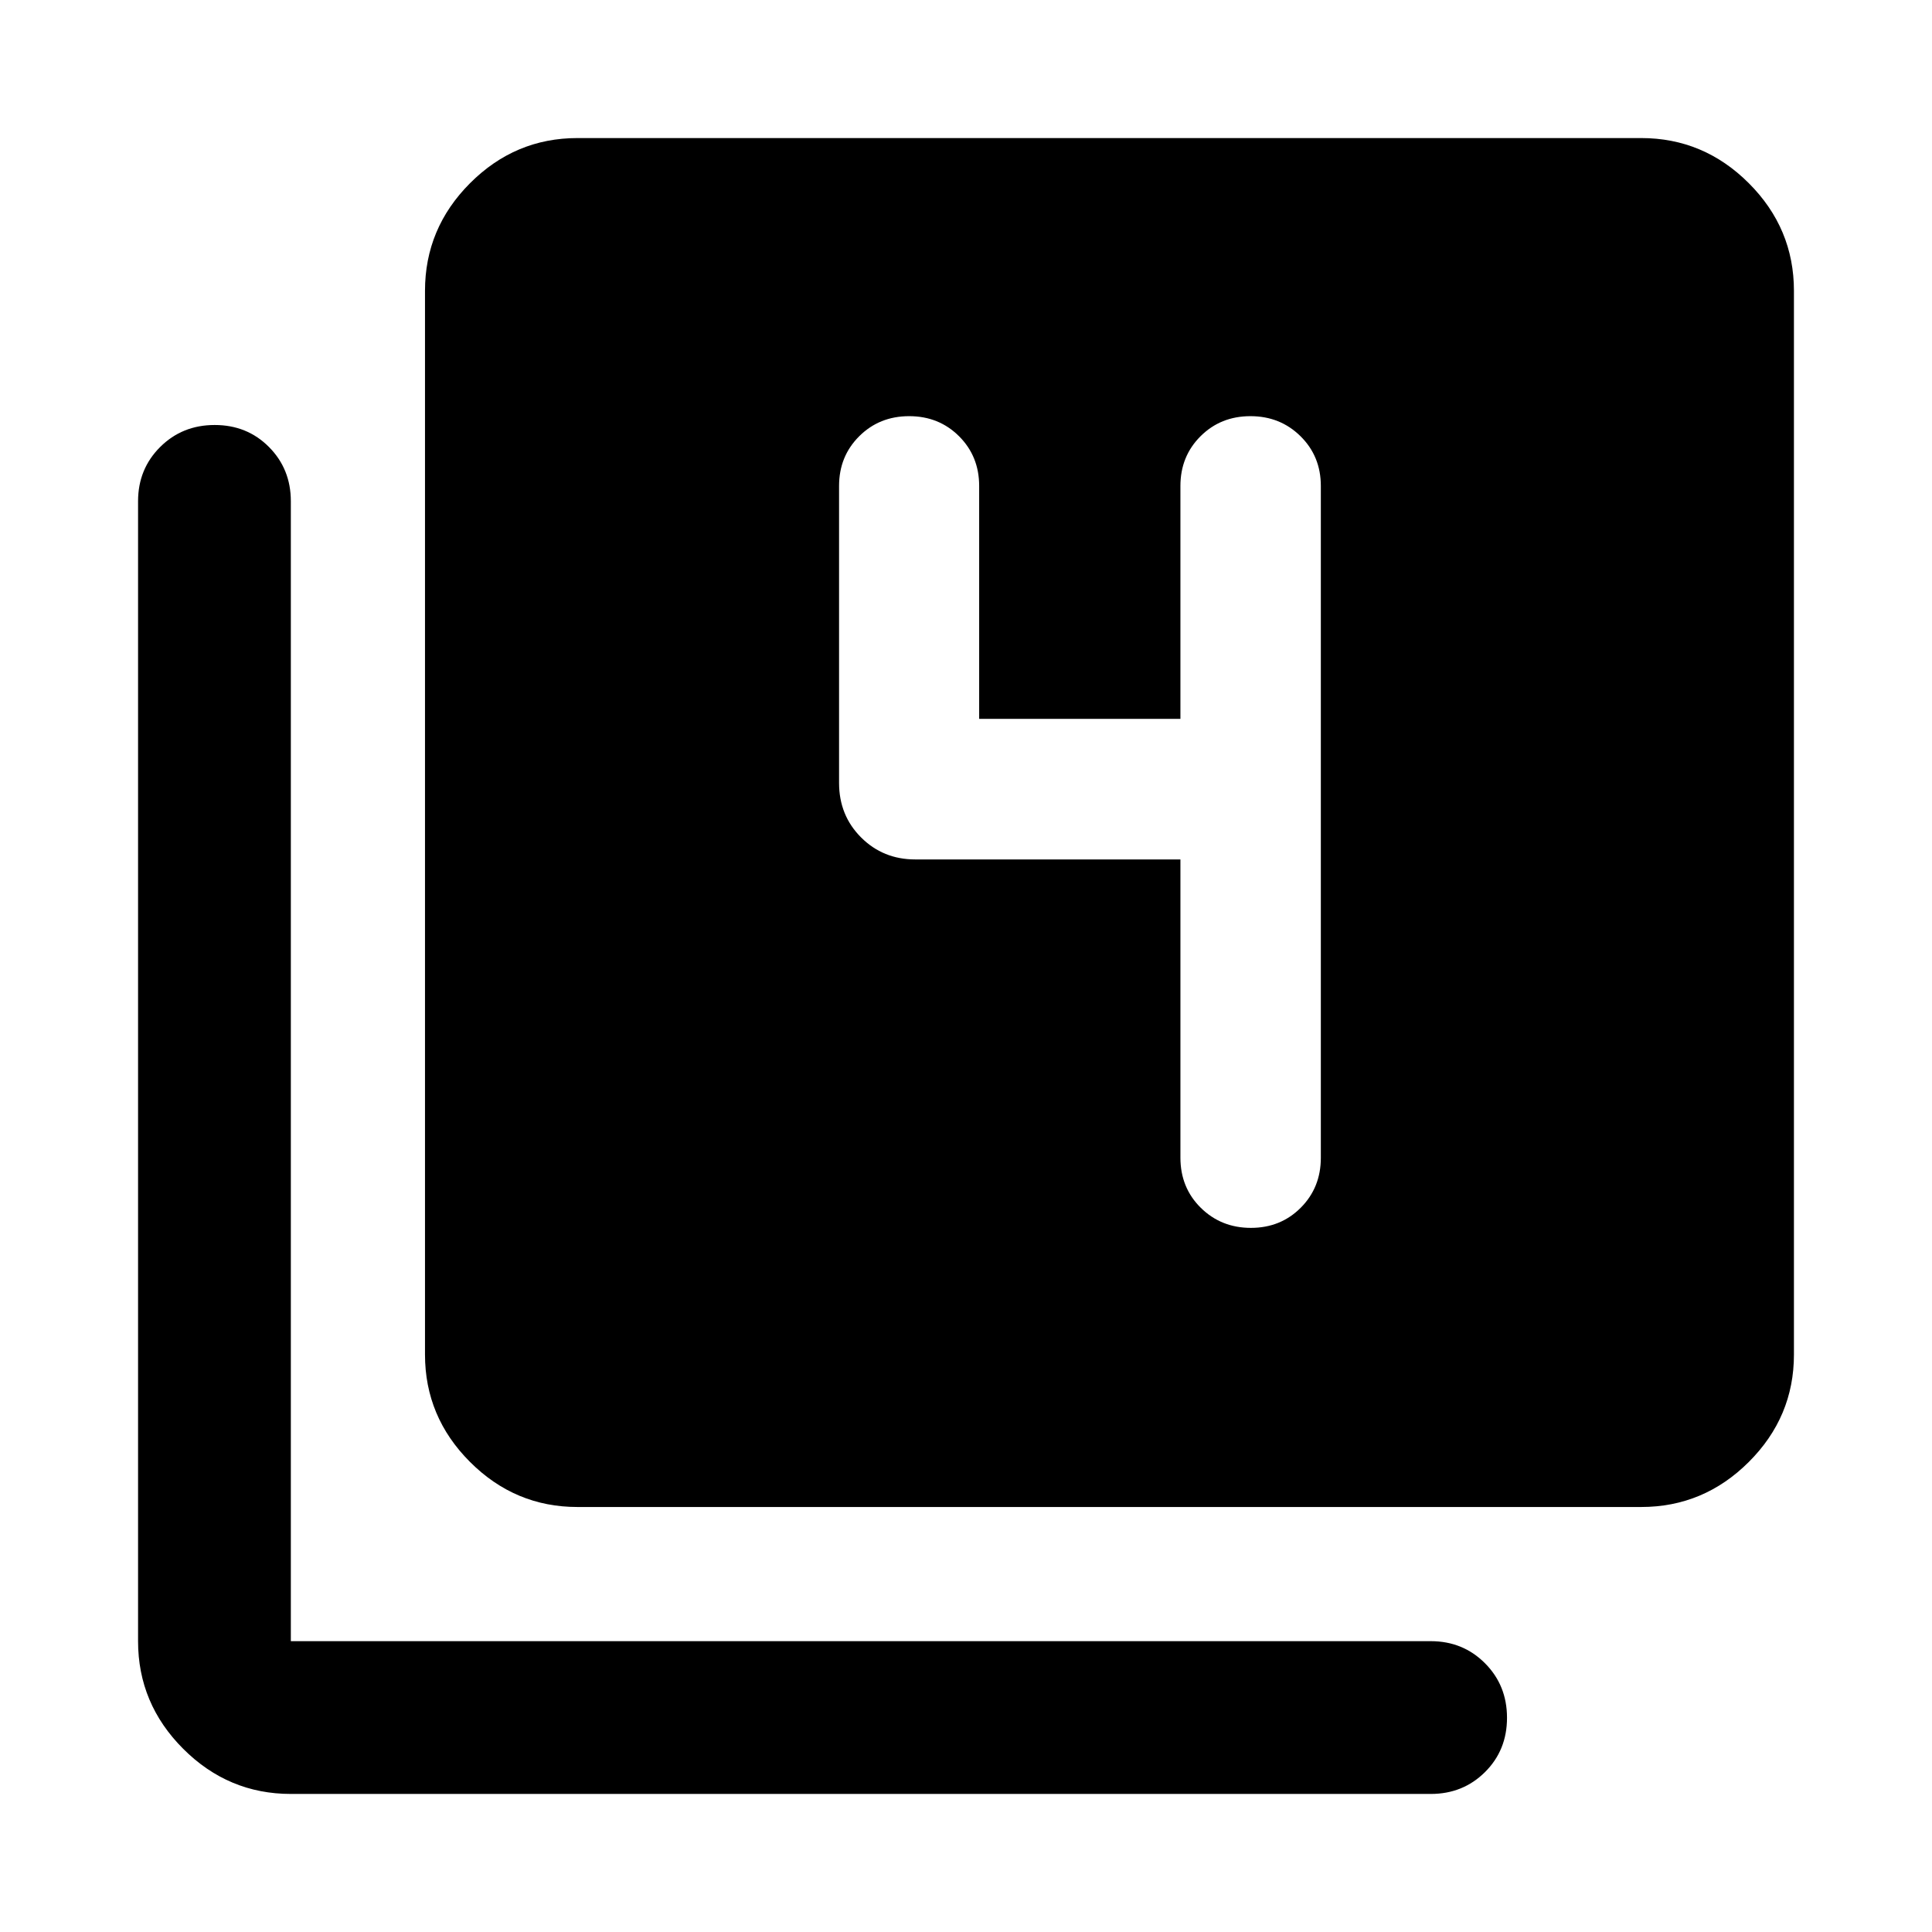 <svg xmlns="http://www.w3.org/2000/svg" height="40" viewBox="0 -960 960 960" width="40"><path d="M586.543-532.95v148.167q0 14.943 10.118 24.925 10.119 9.982 24.909 9.982 14.792 0 24.77-10.016t9.978-24.832v-333.798q0-14.748-10.095-24.718t-24.886-9.97q-14.791 0-24.793 9.97-10.001 9.97-10.001 24.718v115.718H486.542v-115.718q0-14.748-9.998-24.718-9.999-9.97-24.79-9.97-14.791 0-24.809 9.97t-10.018 24.718v147.536q0 16.16 10.938 27.098 10.939 10.938 26.938 10.938h131.74ZM286.934-211.18q-30.994 0-53.374-22.38-22.38-22.38-22.38-53.374v-528.552q0-31.059 22.38-53.486 22.38-22.427 53.374-22.427h528.552q31.059 0 53.486 22.427 22.427 22.427 22.427 53.486v528.552q0 30.994-22.427 53.374-22.427 22.38-53.486 22.38H286.934ZM144.514-68.601q-31.059 0-53.486-22.427-22.427-22.427-22.427-53.486v-566.429q0-16 10.972-26.938 10.972-10.939 27.102-10.939 16.129 0 26.984 10.939 10.855 10.938 10.855 26.938v566.429h566.429q16 0 26.938 10.972 10.939 10.972 10.939 27.101 0 16.13-10.939 26.985-10.938 10.855-26.938 10.855H144.514Z"/></svg>
